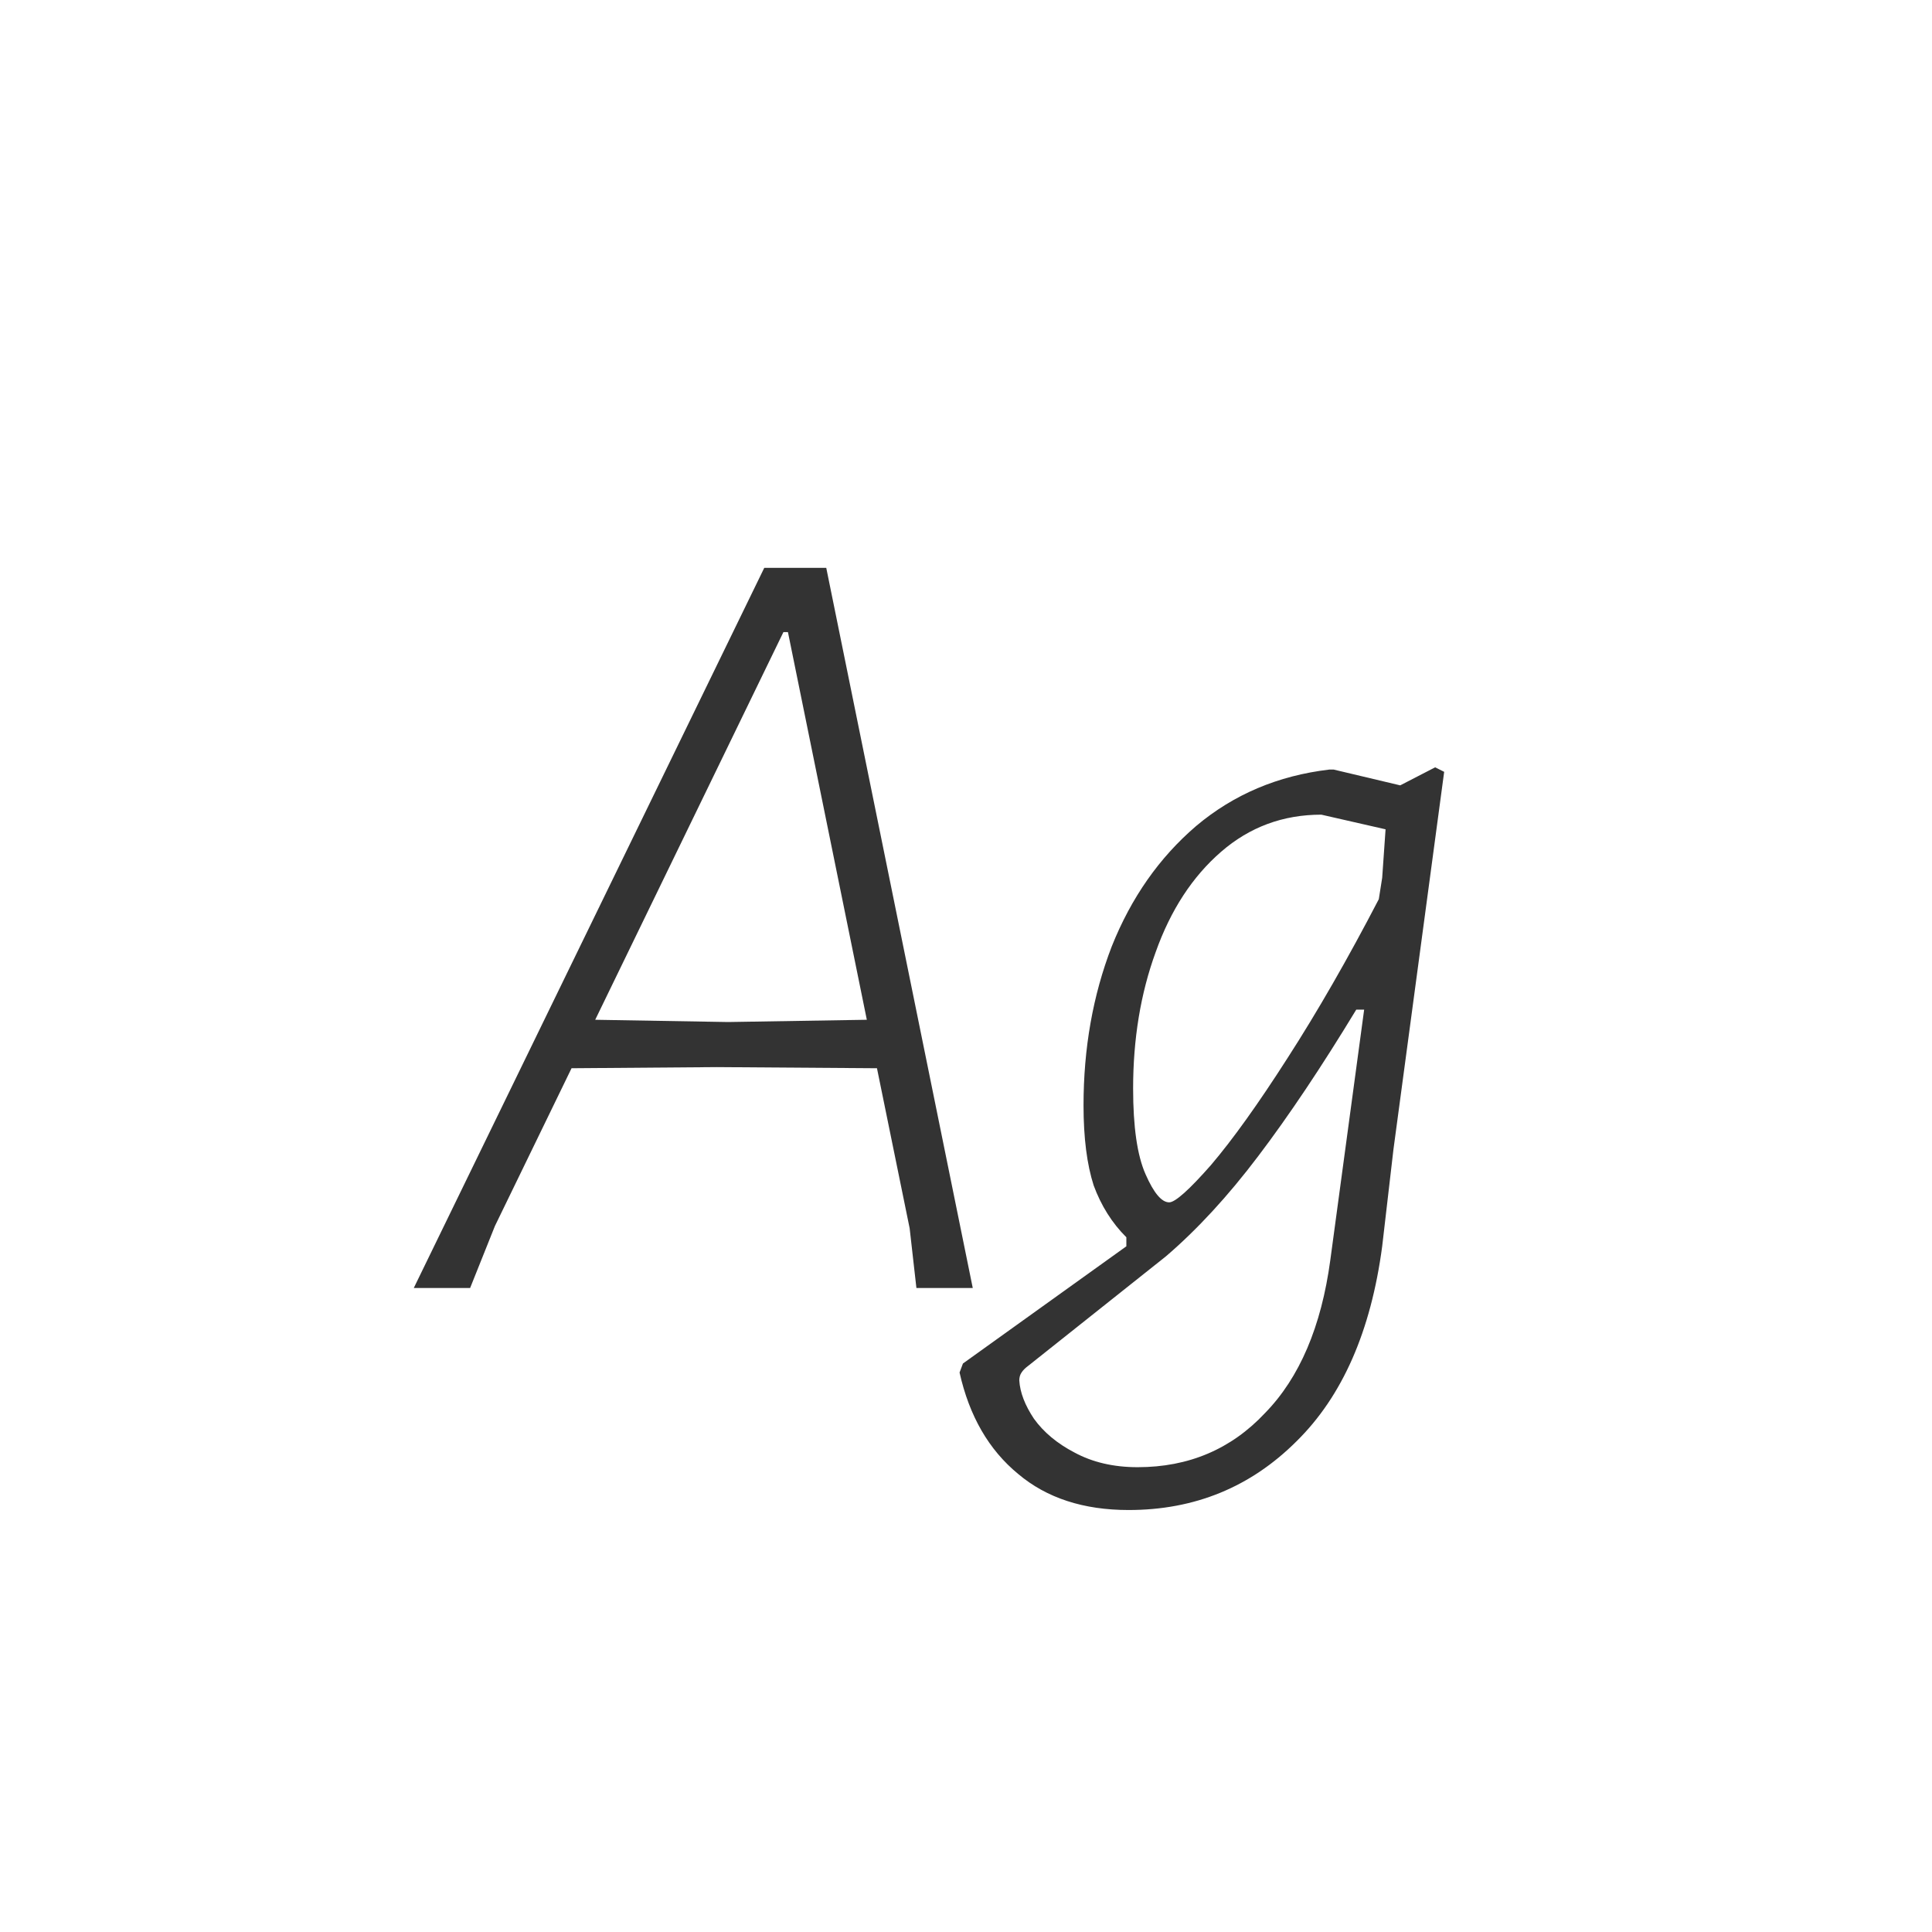 <svg width="24" height="24" viewBox="0 0 24 24" fill="none" xmlns="http://www.w3.org/2000/svg">
<path d="M12.084 16H11.384L11.3 15.258L10.894 13.27L8.906 13.256L7.1 13.27L6.148 15.23L5.84 16H5.14L9.494 7.054H10.264L12.084 16ZM10.768 12.668L9.788 7.852H9.732L7.394 12.668L9.046 12.696L10.768 12.668ZM17.94 9.588L17.31 14.278L17.17 15.482C17.03 16.537 16.675 17.344 16.106 17.904C15.536 18.473 14.841 18.758 14.02 18.758C13.46 18.758 13.002 18.609 12.648 18.31C12.284 18.011 12.041 17.591 11.92 17.05L11.962 16.938L13.992 15.482V15.37C13.814 15.193 13.679 14.978 13.586 14.726C13.502 14.465 13.46 14.133 13.46 13.732C13.46 13.023 13.576 12.365 13.81 11.758C14.052 11.151 14.402 10.652 14.86 10.26C15.326 9.868 15.877 9.635 16.512 9.56H16.568L17.394 9.756L17.828 9.532L17.94 9.588ZM16.414 10.12C15.938 10.12 15.522 10.274 15.168 10.582C14.813 10.89 14.542 11.305 14.356 11.828C14.169 12.341 14.076 12.906 14.076 13.522C14.076 13.998 14.127 14.353 14.23 14.586C14.332 14.819 14.43 14.936 14.524 14.936C14.598 14.936 14.771 14.782 15.042 14.474C15.312 14.157 15.63 13.713 15.994 13.144C16.367 12.565 16.745 11.907 17.128 11.17L17.17 10.904L17.212 10.302L16.414 10.12ZM14.132 18.226C14.766 18.226 15.294 18.002 15.714 17.554C16.143 17.115 16.414 16.481 16.526 15.65L16.946 12.542H16.848C16.418 13.251 16.012 13.858 15.63 14.362C15.256 14.857 14.874 15.272 14.482 15.608L12.774 16.966C12.736 16.994 12.708 17.022 12.69 17.05C12.671 17.078 12.662 17.111 12.662 17.148C12.671 17.297 12.732 17.456 12.844 17.624C12.965 17.792 13.133 17.932 13.348 18.044C13.572 18.165 13.833 18.226 14.132 18.226Z" fill="#333333"/>
</svg>

